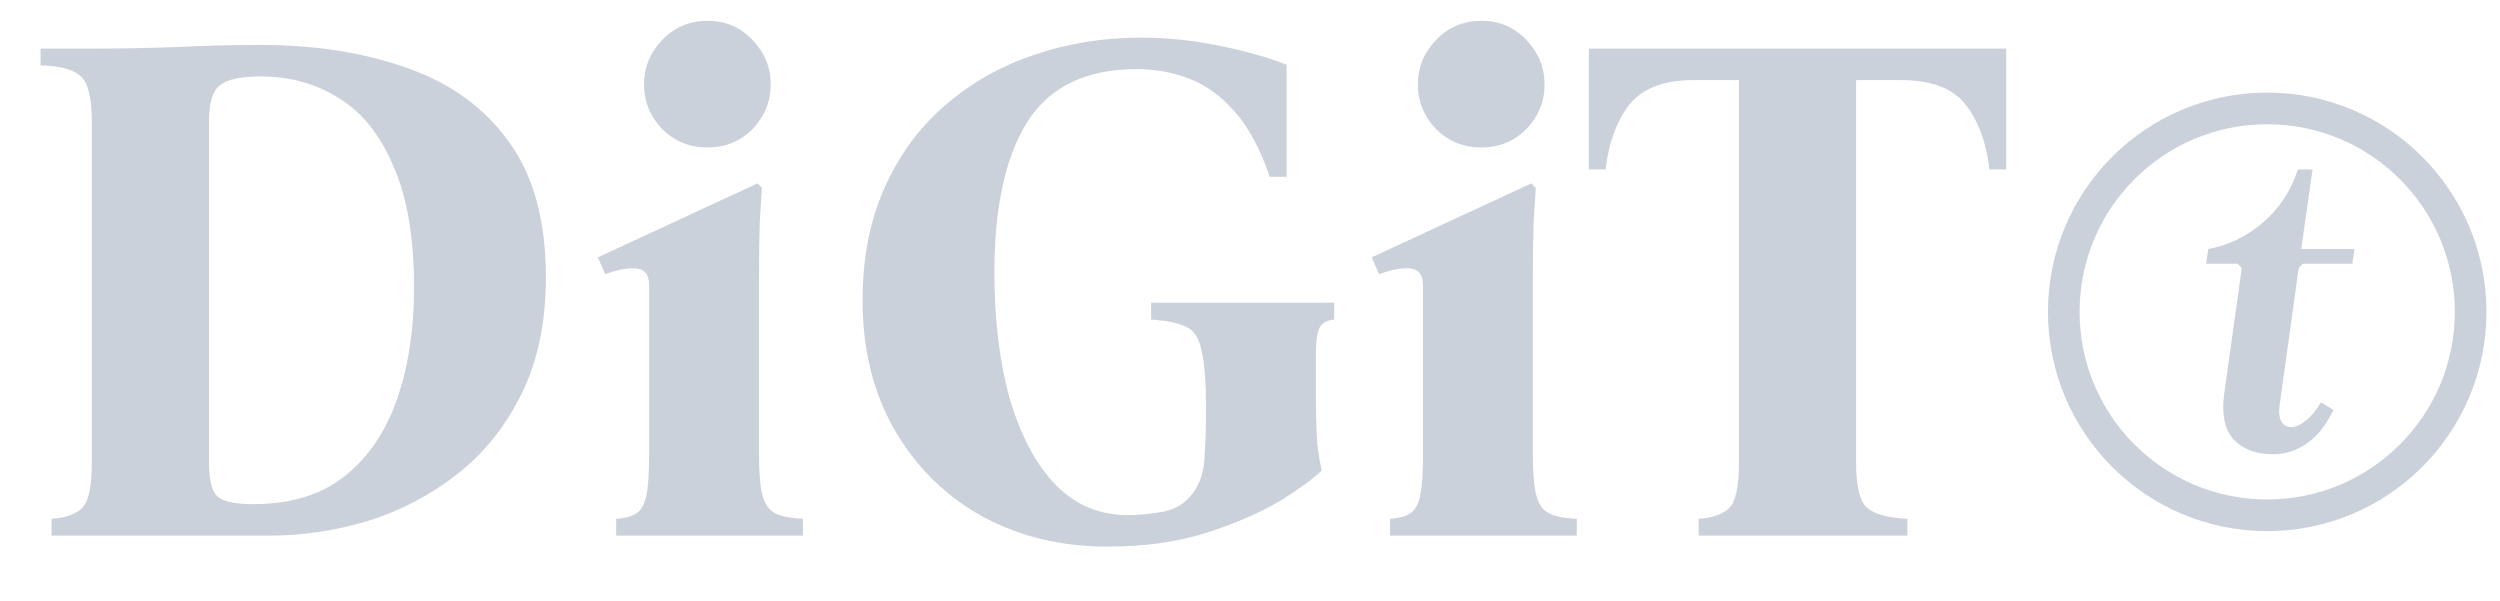 <svg width="79" height="19" viewBox="0 0 79 19" fill="none" xmlns="http://www.w3.org/2000/svg">
<g clip-path="url(#clip0_5135_25051)">
<path d="M1.628 16.926V16.394C2.076 16.363 2.4 16.247 2.6 16.047C2.801 15.846 2.901 15.368 2.901 14.612V3.85C2.901 3.094 2.786 2.616 2.554 2.416C2.338 2.2 1.914 2.084 1.281 2.068V1.536H2.901C3.75 1.536 4.614 1.521 5.493 1.49C6.373 1.444 7.283 1.42 8.224 1.42C9.983 1.42 11.541 1.667 12.899 2.161C14.257 2.639 15.321 3.418 16.093 4.498C16.864 5.563 17.25 6.982 17.25 8.757C17.25 10.176 16.995 11.403 16.486 12.437C15.977 13.47 15.298 14.319 14.45 14.982C13.601 15.646 12.66 16.139 11.626 16.463C10.592 16.772 9.551 16.926 8.502 16.926H1.628ZM7.993 15.931C9.181 15.931 10.145 15.638 10.886 15.052C11.642 14.45 12.197 13.632 12.552 12.598C12.907 11.565 13.084 10.4 13.084 9.104C13.084 7.515 12.868 6.234 12.436 5.262C12.02 4.275 11.449 3.557 10.723 3.11C9.998 2.647 9.165 2.416 8.224 2.416C7.607 2.416 7.183 2.508 6.951 2.693C6.72 2.863 6.604 3.249 6.604 3.85V14.612C6.604 15.152 6.689 15.507 6.859 15.677C7.044 15.846 7.422 15.931 7.993 15.931ZM23.985 14.38C23.985 14.951 24.023 15.383 24.101 15.677C24.178 15.954 24.317 16.139 24.517 16.232C24.718 16.325 25.003 16.378 25.373 16.394V16.926H19.472V16.394C19.734 16.378 19.942 16.325 20.097 16.232C20.251 16.139 20.359 15.954 20.421 15.677C20.483 15.383 20.513 14.951 20.513 14.38V9.058C20.513 8.826 20.467 8.672 20.375 8.595C20.297 8.518 20.174 8.479 20.004 8.479C19.881 8.479 19.742 8.494 19.588 8.525C19.449 8.556 19.294 8.602 19.125 8.664L18.893 8.132L23.939 5.794L24.077 5.933C24.062 6.165 24.039 6.527 24.008 7.021C23.992 7.499 23.985 8.109 23.985 8.849V14.38ZM22.365 4.66C21.794 4.66 21.316 4.468 20.93 4.082C20.544 3.681 20.351 3.21 20.351 2.67C20.351 2.13 20.544 1.66 20.93 1.258C21.316 0.857 21.794 0.657 22.365 0.657C22.92 0.657 23.391 0.857 23.776 1.258C24.162 1.66 24.355 2.13 24.355 2.67C24.355 3.21 24.162 3.681 23.776 4.082C23.391 4.468 22.92 4.66 22.365 4.66ZM34.987 17.273C33.537 17.273 32.225 16.957 31.053 16.325C29.88 15.677 28.954 14.766 28.276 13.594C27.597 12.421 27.257 11.056 27.257 9.497C27.257 8.155 27.489 6.967 27.952 5.933C28.414 4.9 29.047 4.036 29.849 3.341C30.667 2.632 31.6 2.099 32.65 1.744C33.714 1.374 34.848 1.189 36.052 1.189C36.869 1.189 37.695 1.274 38.528 1.444C39.361 1.613 40.071 1.814 40.657 2.045V5.586H40.125C39.816 4.691 39.446 4.005 39.014 3.526C38.582 3.033 38.104 2.686 37.579 2.485C37.054 2.284 36.499 2.184 35.913 2.184C34.324 2.184 33.174 2.74 32.464 3.85C31.77 4.961 31.423 6.55 31.423 8.618C31.423 10.114 31.585 11.441 31.909 12.598C32.248 13.756 32.727 14.658 33.344 15.306C33.976 15.954 34.74 16.278 35.635 16.278C35.99 16.278 36.376 16.24 36.792 16.163C37.224 16.07 37.556 15.831 37.787 15.445C37.957 15.167 38.05 14.82 38.065 14.404C38.096 13.987 38.111 13.509 38.111 12.969C38.111 12.105 38.065 11.48 37.972 11.094C37.895 10.693 37.733 10.438 37.486 10.331C37.24 10.207 36.869 10.13 36.376 10.099V9.567H42.161V10.099C41.945 10.114 41.791 10.199 41.698 10.354C41.621 10.508 41.583 10.786 41.583 11.187V12.529C41.583 12.946 41.59 13.339 41.606 13.709C41.621 14.08 41.675 14.465 41.768 14.867C41.521 15.113 41.089 15.43 40.472 15.815C39.855 16.186 39.076 16.525 38.134 16.834C37.209 17.127 36.16 17.273 34.987 17.273ZM48.438 14.38C48.438 14.951 48.477 15.383 48.554 15.677C48.631 15.954 48.77 16.139 48.971 16.232C49.171 16.325 49.457 16.378 49.827 16.394V16.926H43.926V16.394C44.188 16.378 44.396 16.325 44.55 16.232C44.705 16.139 44.813 15.954 44.874 15.677C44.936 15.383 44.967 14.951 44.967 14.38V9.058C44.967 8.826 44.921 8.672 44.828 8.595C44.751 8.518 44.628 8.479 44.458 8.479C44.334 8.479 44.196 8.494 44.041 8.525C43.902 8.556 43.748 8.602 43.578 8.664L43.347 8.132L48.392 5.794L48.531 5.933C48.516 6.165 48.492 6.527 48.462 7.021C48.446 7.499 48.438 8.109 48.438 8.849V14.38ZM46.818 4.66C46.248 4.66 45.769 4.468 45.384 4.082C44.998 3.681 44.805 3.21 44.805 2.67C44.805 2.13 44.998 1.66 45.384 1.258C45.769 0.857 46.248 0.657 46.818 0.657C47.374 0.657 47.844 0.857 48.23 1.258C48.616 1.66 48.809 2.13 48.809 2.67C48.809 3.21 48.616 3.681 48.23 4.082C47.844 4.468 47.374 4.66 46.818 4.66ZM50.206 1.536H63.397V5.355H62.865C62.772 4.522 62.526 3.843 62.124 3.318C61.723 2.794 61.037 2.531 60.065 2.531H58.653V14.612C58.653 15.368 58.769 15.846 59 16.047C59.231 16.247 59.656 16.363 60.273 16.394V16.926H53.677V16.394C54.125 16.363 54.449 16.247 54.649 16.047C54.85 15.846 54.95 15.368 54.95 14.612V2.531H53.515C52.574 2.531 51.895 2.794 51.479 3.318C51.078 3.843 50.831 4.522 50.738 5.355H50.206V1.536Z" fill="#CBD1DA"/>
<path d="M78.072 9.855C78.072 6.304 75.194 3.426 71.643 3.426C68.093 3.426 65.215 6.304 65.215 9.855C65.215 13.405 68.093 16.283 71.643 16.283C75.194 16.283 78.072 13.405 78.072 9.855Z" stroke="#CBD1DA"/>
<path d="M71.832 14.355C71.294 14.355 70.88 14.201 70.588 13.892C70.297 13.574 70.196 13.093 70.284 12.449L70.84 8.465L70.707 8.333H69.715L69.781 7.87C70.407 7.755 70.977 7.481 71.488 7.049C72.009 6.617 72.384 6.052 72.613 5.355H73.077L72.719 7.87H74.4L74.334 8.333H72.772L72.64 8.465L72.031 12.846C72.005 13.023 72.022 13.177 72.084 13.309C72.154 13.433 72.26 13.495 72.402 13.495C72.543 13.495 72.702 13.424 72.878 13.283C73.055 13.133 73.209 12.943 73.341 12.714L73.738 12.952C73.5 13.446 73.213 13.803 72.878 14.024C72.552 14.245 72.203 14.355 71.832 14.355Z" fill="#CBD1DA"/>
</g>
<defs>
<clipPath id="clip0_5135_25051">
<rect width="78.429" height="18" fill="white" transform="translate(0.286 0.212)"/>
</clipPath>
</defs>
</svg>

